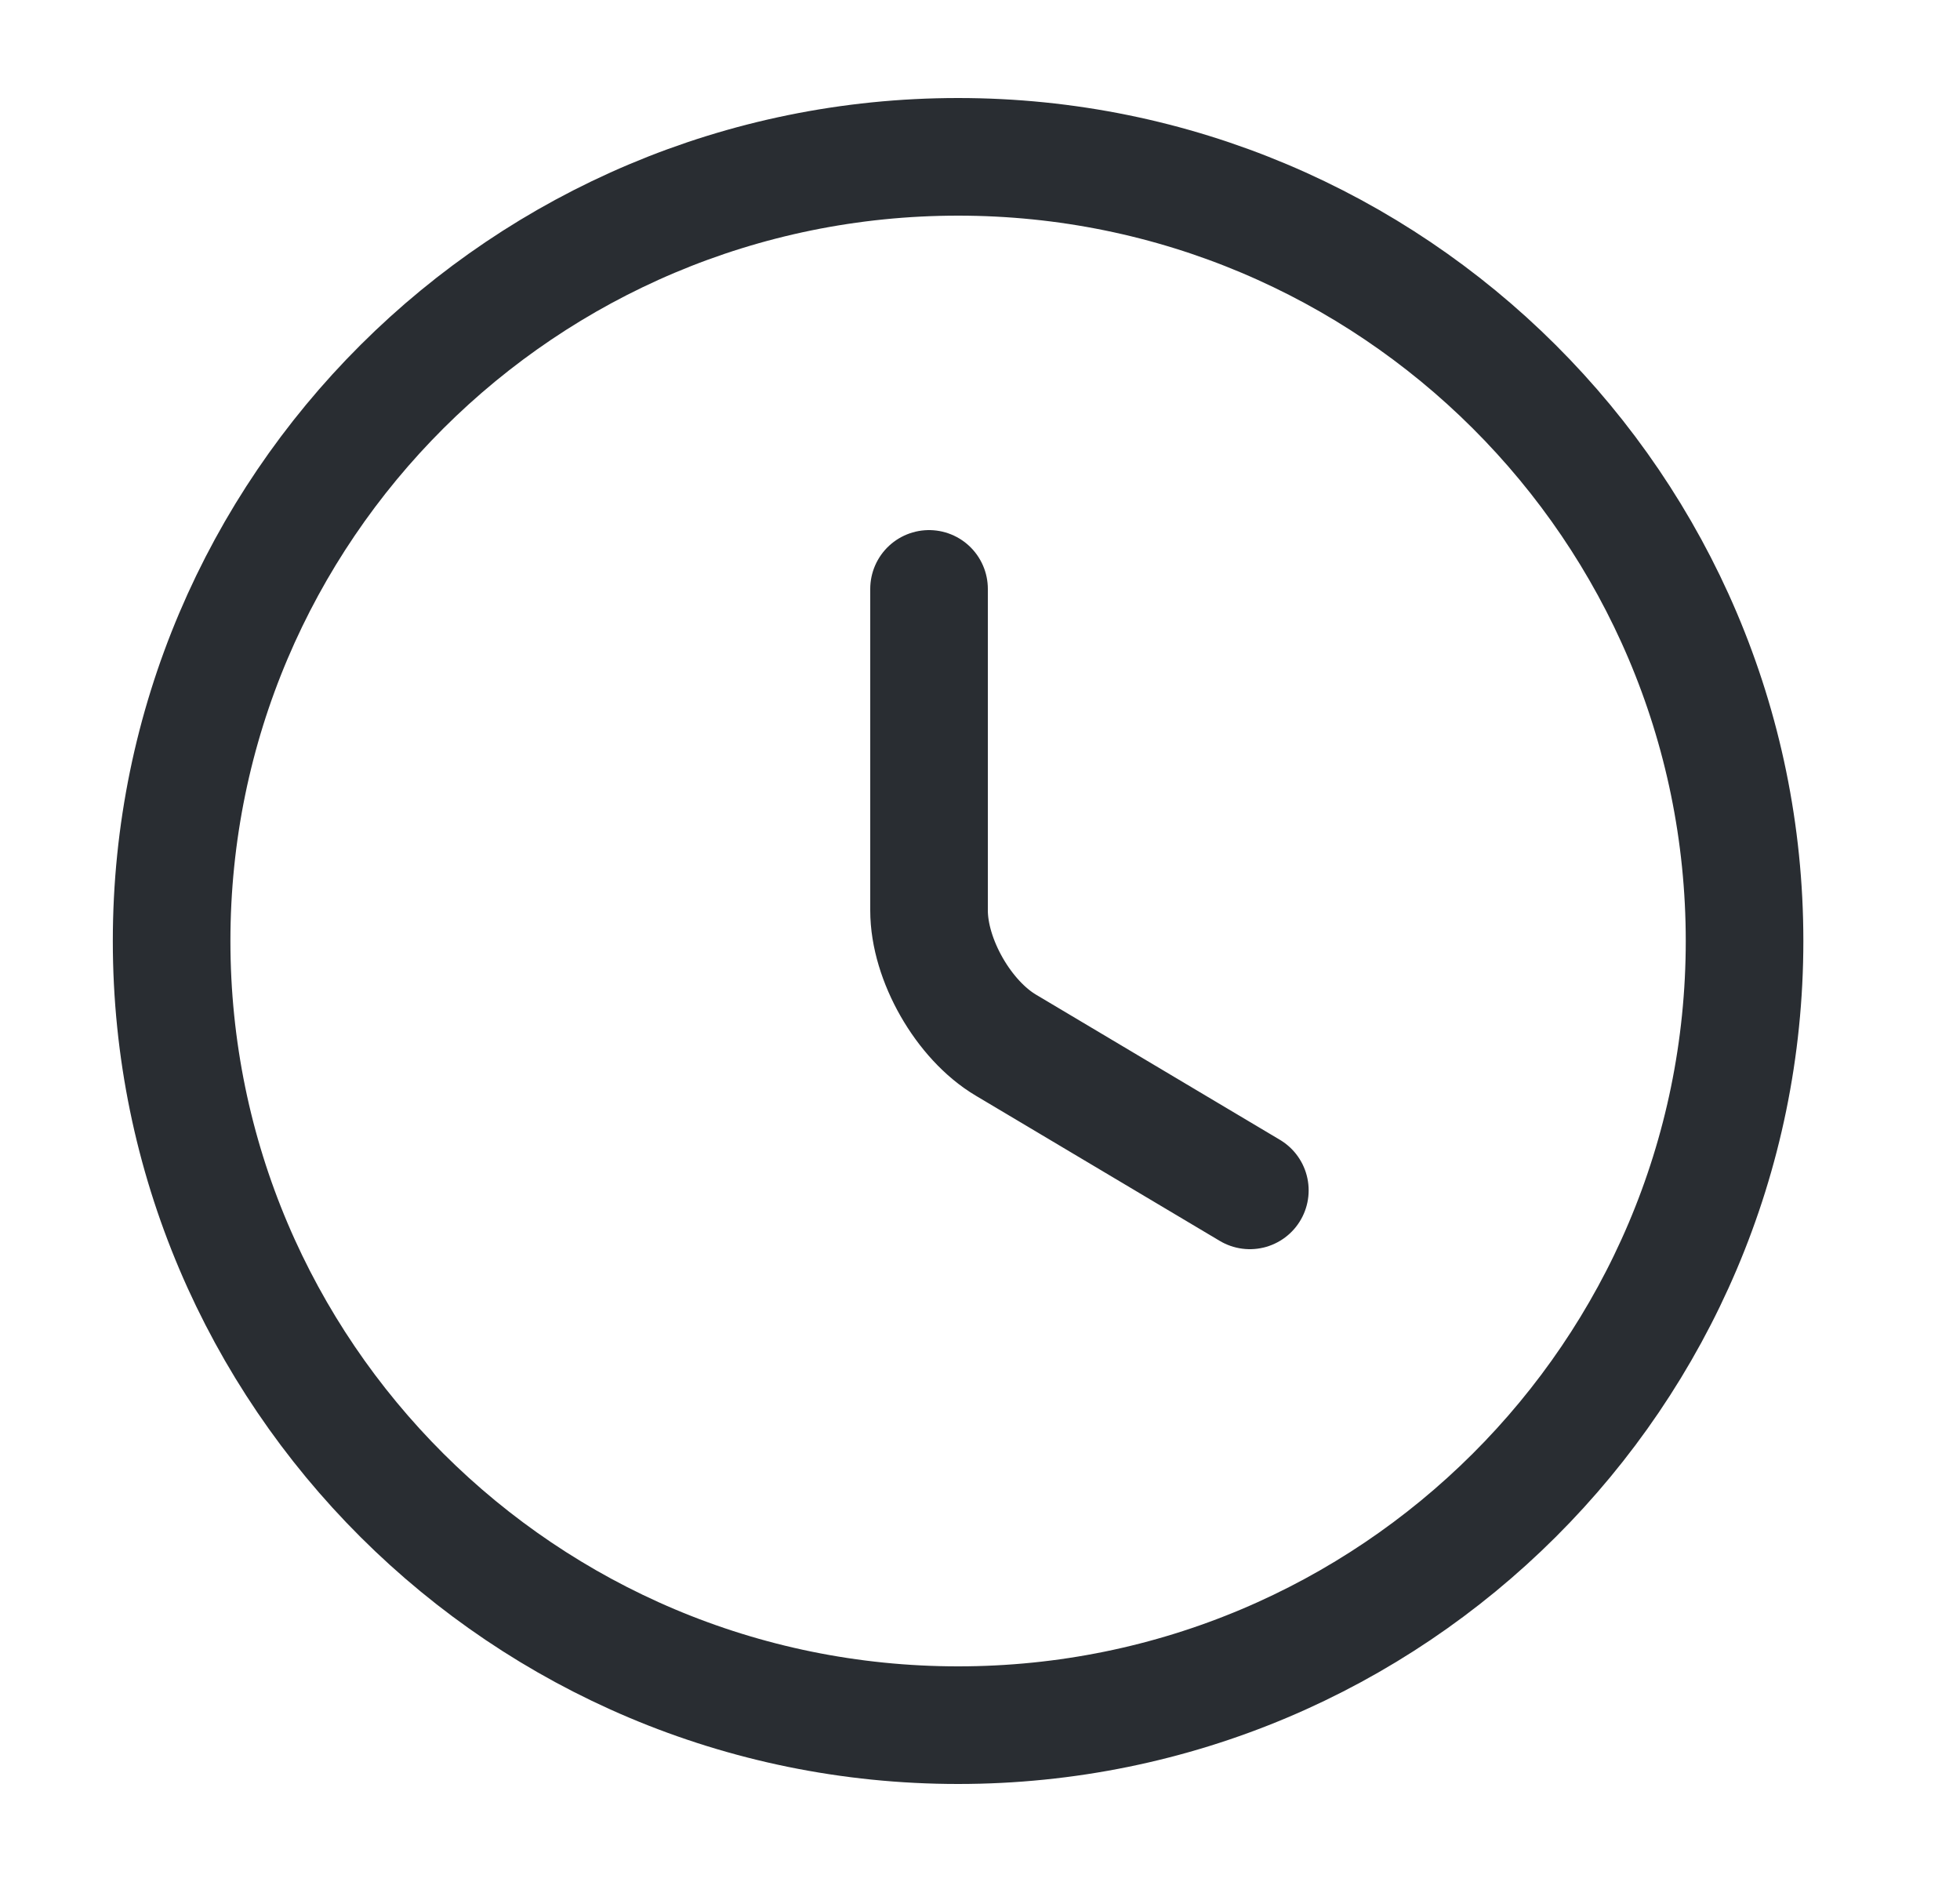 <svg width="25" height="24" viewBox="0 0 25 24" fill="none" xmlns="http://www.w3.org/2000/svg">
<path d="M22.252 12C22.252 17.52 17.758 22 12.221 22C6.683 22 2.189 17.52 2.189 12C2.189 6.48 6.683 2 12.221 2C17.758 2 22.252 6.48 22.252 12Z" stroke="#292D32" stroke-width="1.5" stroke-linecap="round" stroke-linejoin="round"/>
<path d="M15.942 15.18L12.833 13.33C12.291 13.01 11.85 12.24 11.85 11.61V7.51" stroke="#292D32" stroke-width="1.5" stroke-linecap="round" stroke-linejoin="round"/>
</svg>
